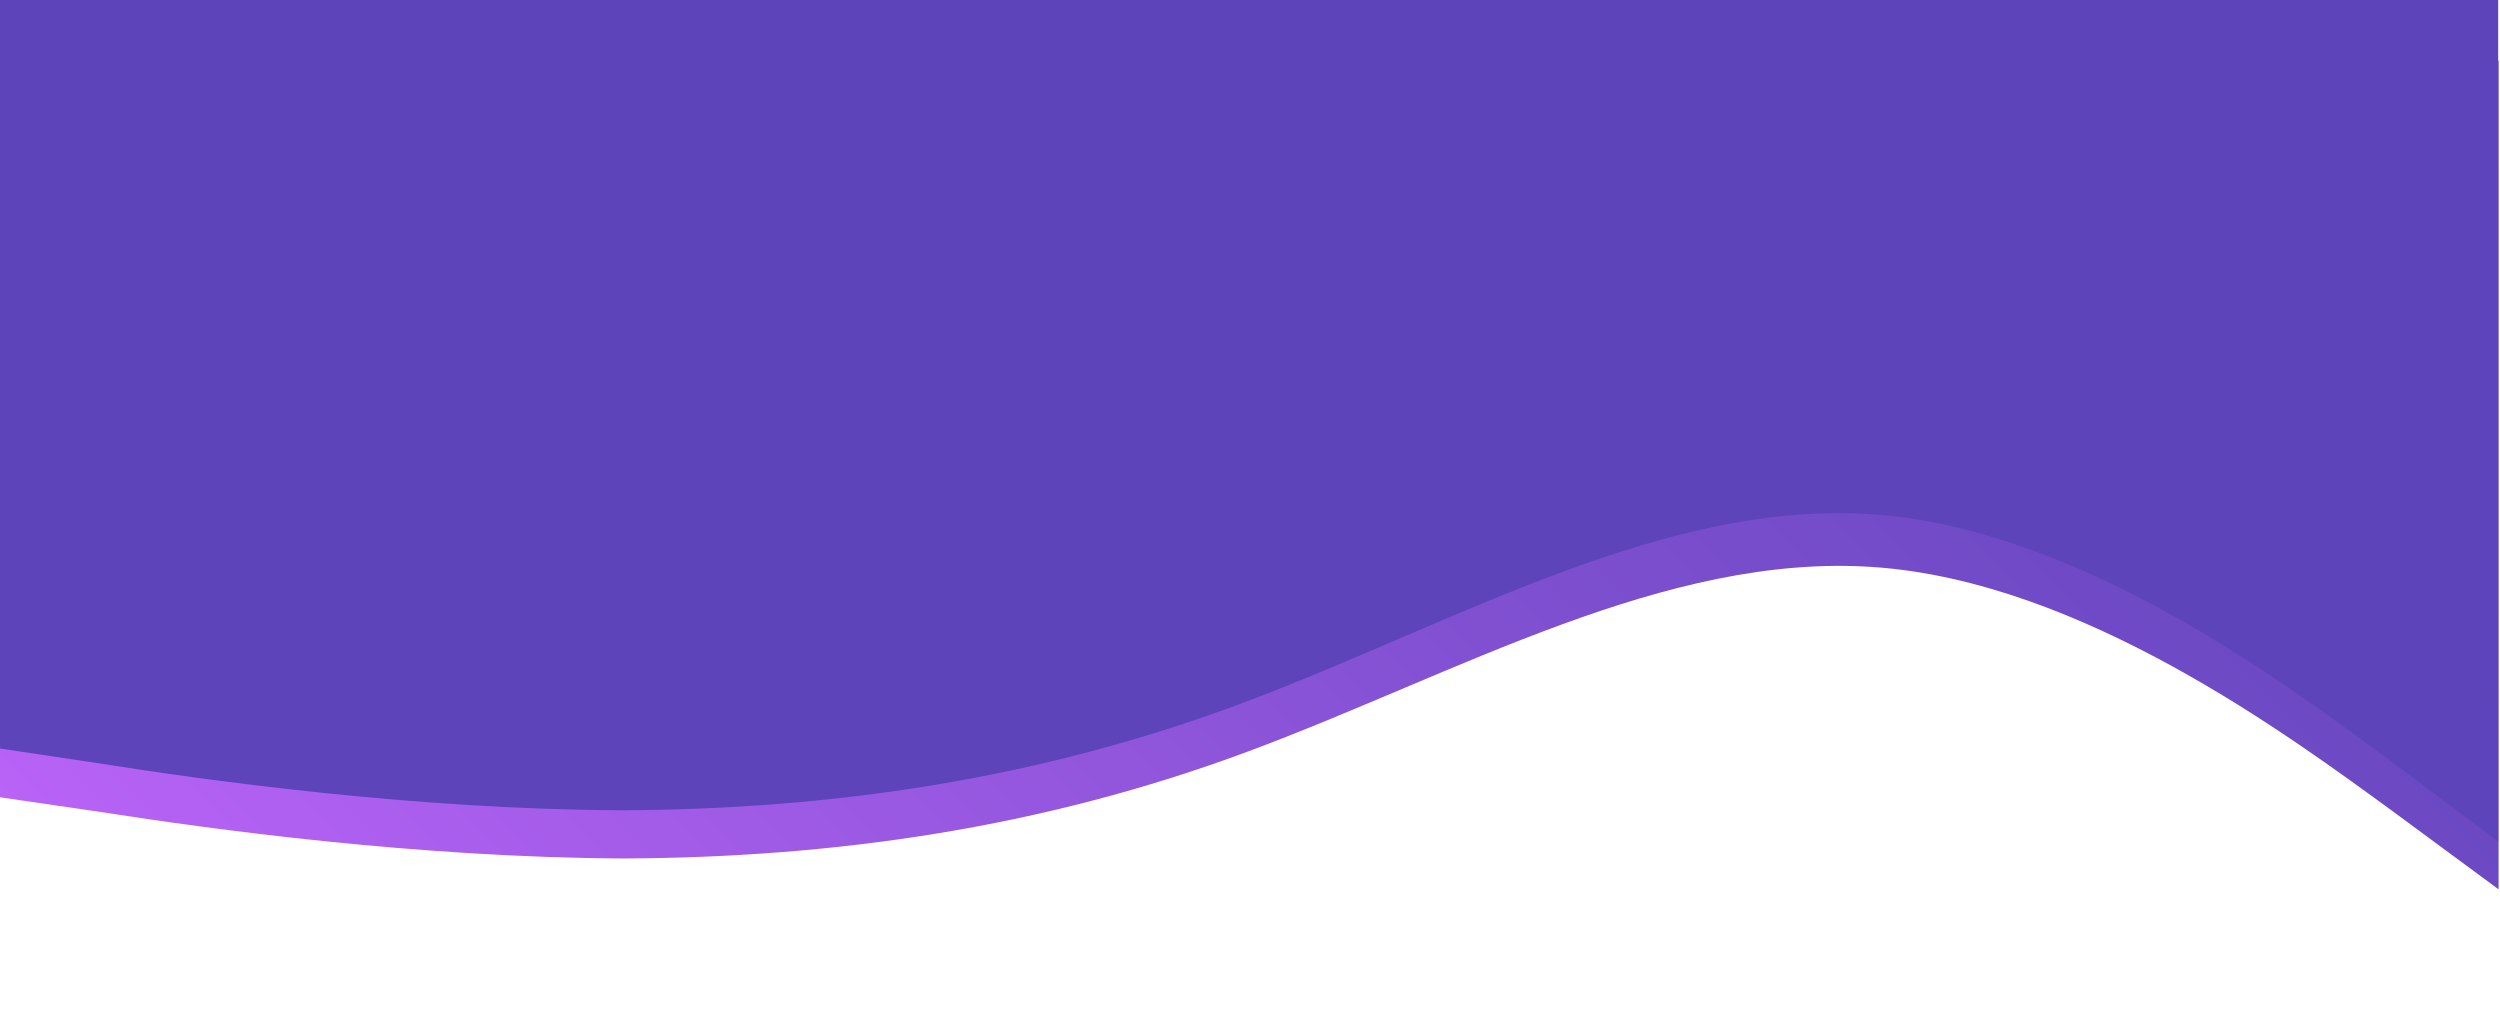 <?xml version="1.0" encoding="utf-8"?>
<!-- Generator: Adobe Illustrator 21.1.0, SVG Export Plug-In . SVG Version: 6.00 Build 0)  -->
<svg version="1.1" id="Capa_1" xmlns="http://www.w3.org/2000/svg" xmlns:xlink="http://www.w3.org/1999/xlink" x="0px" y="0px"
	 viewBox="0 0 1920 779" style="enable-background:new 0 0 1920 779;" xml:space="preserve">
<style type="text/css">
	.st0{fill:url(#SVGID_1_);}
	.st1{fill:#5E44BA;}
</style>
<g id="Capa_2_1_">
	
		<linearGradient id="SVGID_1_" gradientUnits="userSpaceOnUse" x1="355.527" y1="111.71" x2="1598.187" y2="1354.37" gradientTransform="matrix(1 0 0 -1 0 1080.11)">
		<stop  offset="0" style="stop-color:#B963F7"/>
		<stop  offset="0.134" style="stop-color:#A95EEC"/>
		<stop  offset="0.514" style="stop-color:#8050D1"/>
		<stop  offset="0.816" style="stop-color:#6747C0"/>
		<stop  offset="0.998" style="stop-color:#5E44BA"/>
	</linearGradient>
	<path class="st0" d="M-0.7,612.2l80,11.7c80,12.5,240,34.7,399.9,35.4c159.9-0.7,320-22.8,479.9-82.4
		c159.9-59.5,320-152.5,479.9-141.4c159.9,11,320,130.3,399.9,188.5l80,59V46.6h-80c-80,0-240,0-399.9,0s-319.8,0-479.8,0
		s-320,0-480.1,0s-320,0-399.9,0h-80V612.2z"/>
</g>
<g id="Capa_2">
	<path class="st1" d="M-3,574.4l80,12c80,12.7,240.3,35.2,400.3,35.9c160.2-0.7,320.3-23.2,480.5-83.7s320.3-154.8,480.5-143.6
		s320.3,132.3,400.3,191.4l80,59.9V0h-80c-80,0-240.2,0-400.3,0s-320,0-480.2,0S637.8,0,477.5,0S157.2,0,77.2,0H-3V574.4z"/>
</g>
</svg>
